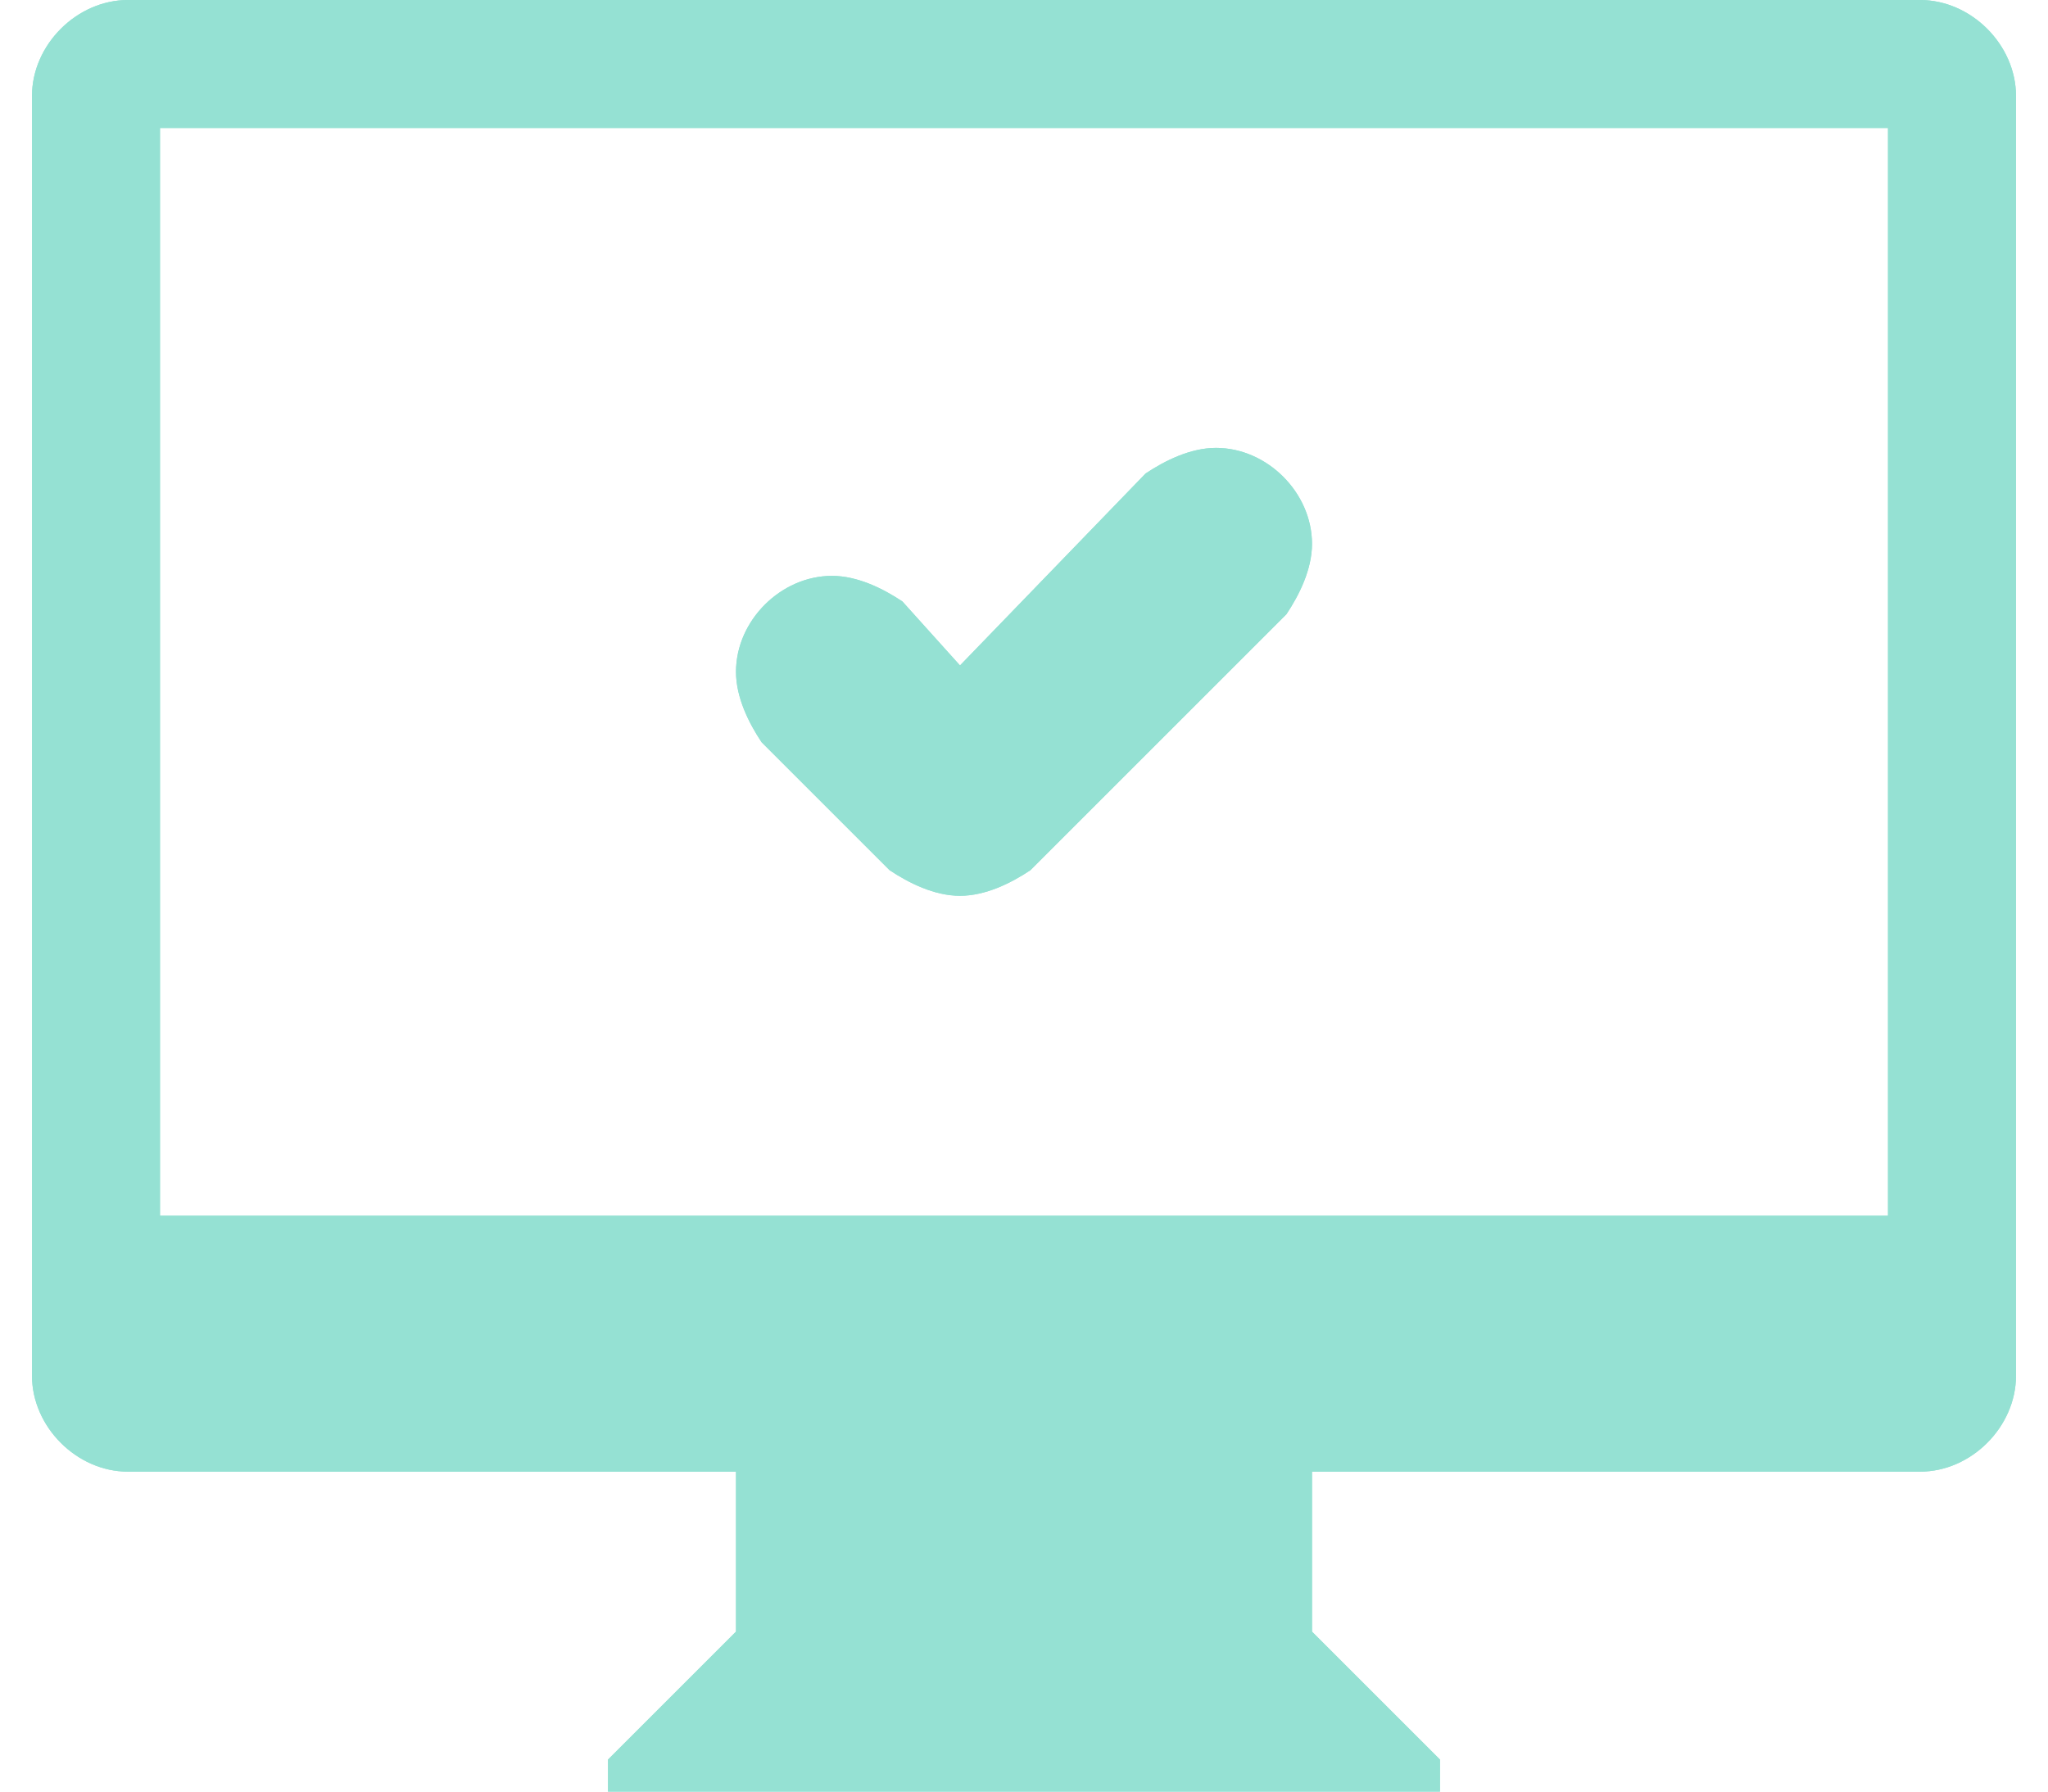 <svg version="1.2" xmlns="http://www.w3.org/2000/svg" viewBox="0 0 32 28" width="32" height="28">
	<title>COMPUTER / OK</title>
	<style>
		.s0 { fill: #95e1d3 } 
	</style>
	<path id="COMPUTER / OK" fill-rule="evenodd" class="s0" d="m30 23h-7.5-2v2.5l2 2v0.5h-13v-0.5l2-2v-2.5h-2-7.5c-0.8 0-1.5-0.7-1.5-1.5v-20c0-0.8 0.7-1.5 1.5-1.5h28c0.8 0 1.5 0.7 1.5 1.5v20c0 0.8-0.7 1.5-1.5 1.5zm-0.5-21h-27v17h27zm-16.5 7c0.4 0 0.8 0.2 1.1 0.4l0.9 1 2.9-3c0.3-0.2 0.7-0.4 1.1-0.4 0.8 0 1.5 0.7 1.5 1.5 0 0.4-0.2 0.8-0.4 1.1l-4 4c-0.3 0.2-0.7 0.4-1.1 0.4-0.4 0-0.8-0.2-1.1-0.4l-2-2c-0.2-0.3-0.4-0.7-0.4-1.1 0-0.8 0.7-1.5 1.5-1.5z"/>
	<path id="COMPUTER / OK" fill-rule="evenodd" class="s0" d="m30 23h-7.5-2v2.5l2 2v0.5h-13v-0.5l2-2v-2.5h-2-7.5c-0.8 0-1.5-0.7-1.5-1.5v-20c0-0.8 0.7-1.5 1.5-1.5h28c0.8 0 1.5 0.7 1.5 1.5v20c0 0.8-0.7 1.5-1.5 1.5zm-0.5-21h-27v17h27zm-16.5 7c0.4 0 0.8 0.2 1.1 0.4l0.9 1 2.9-3c0.3-0.2 0.7-0.4 1.1-0.4 0.8 0 1.5 0.7 1.5 1.5 0 0.4-0.2 0.8-0.4 1.1l-4 4c-0.3 0.2-0.7 0.4-1.1 0.4-0.4 0-0.8-0.2-1.1-0.4l-2-2c-0.2-0.3-0.4-0.7-0.4-1.1 0-0.8 0.7-1.5 1.5-1.5z"/>
</svg>